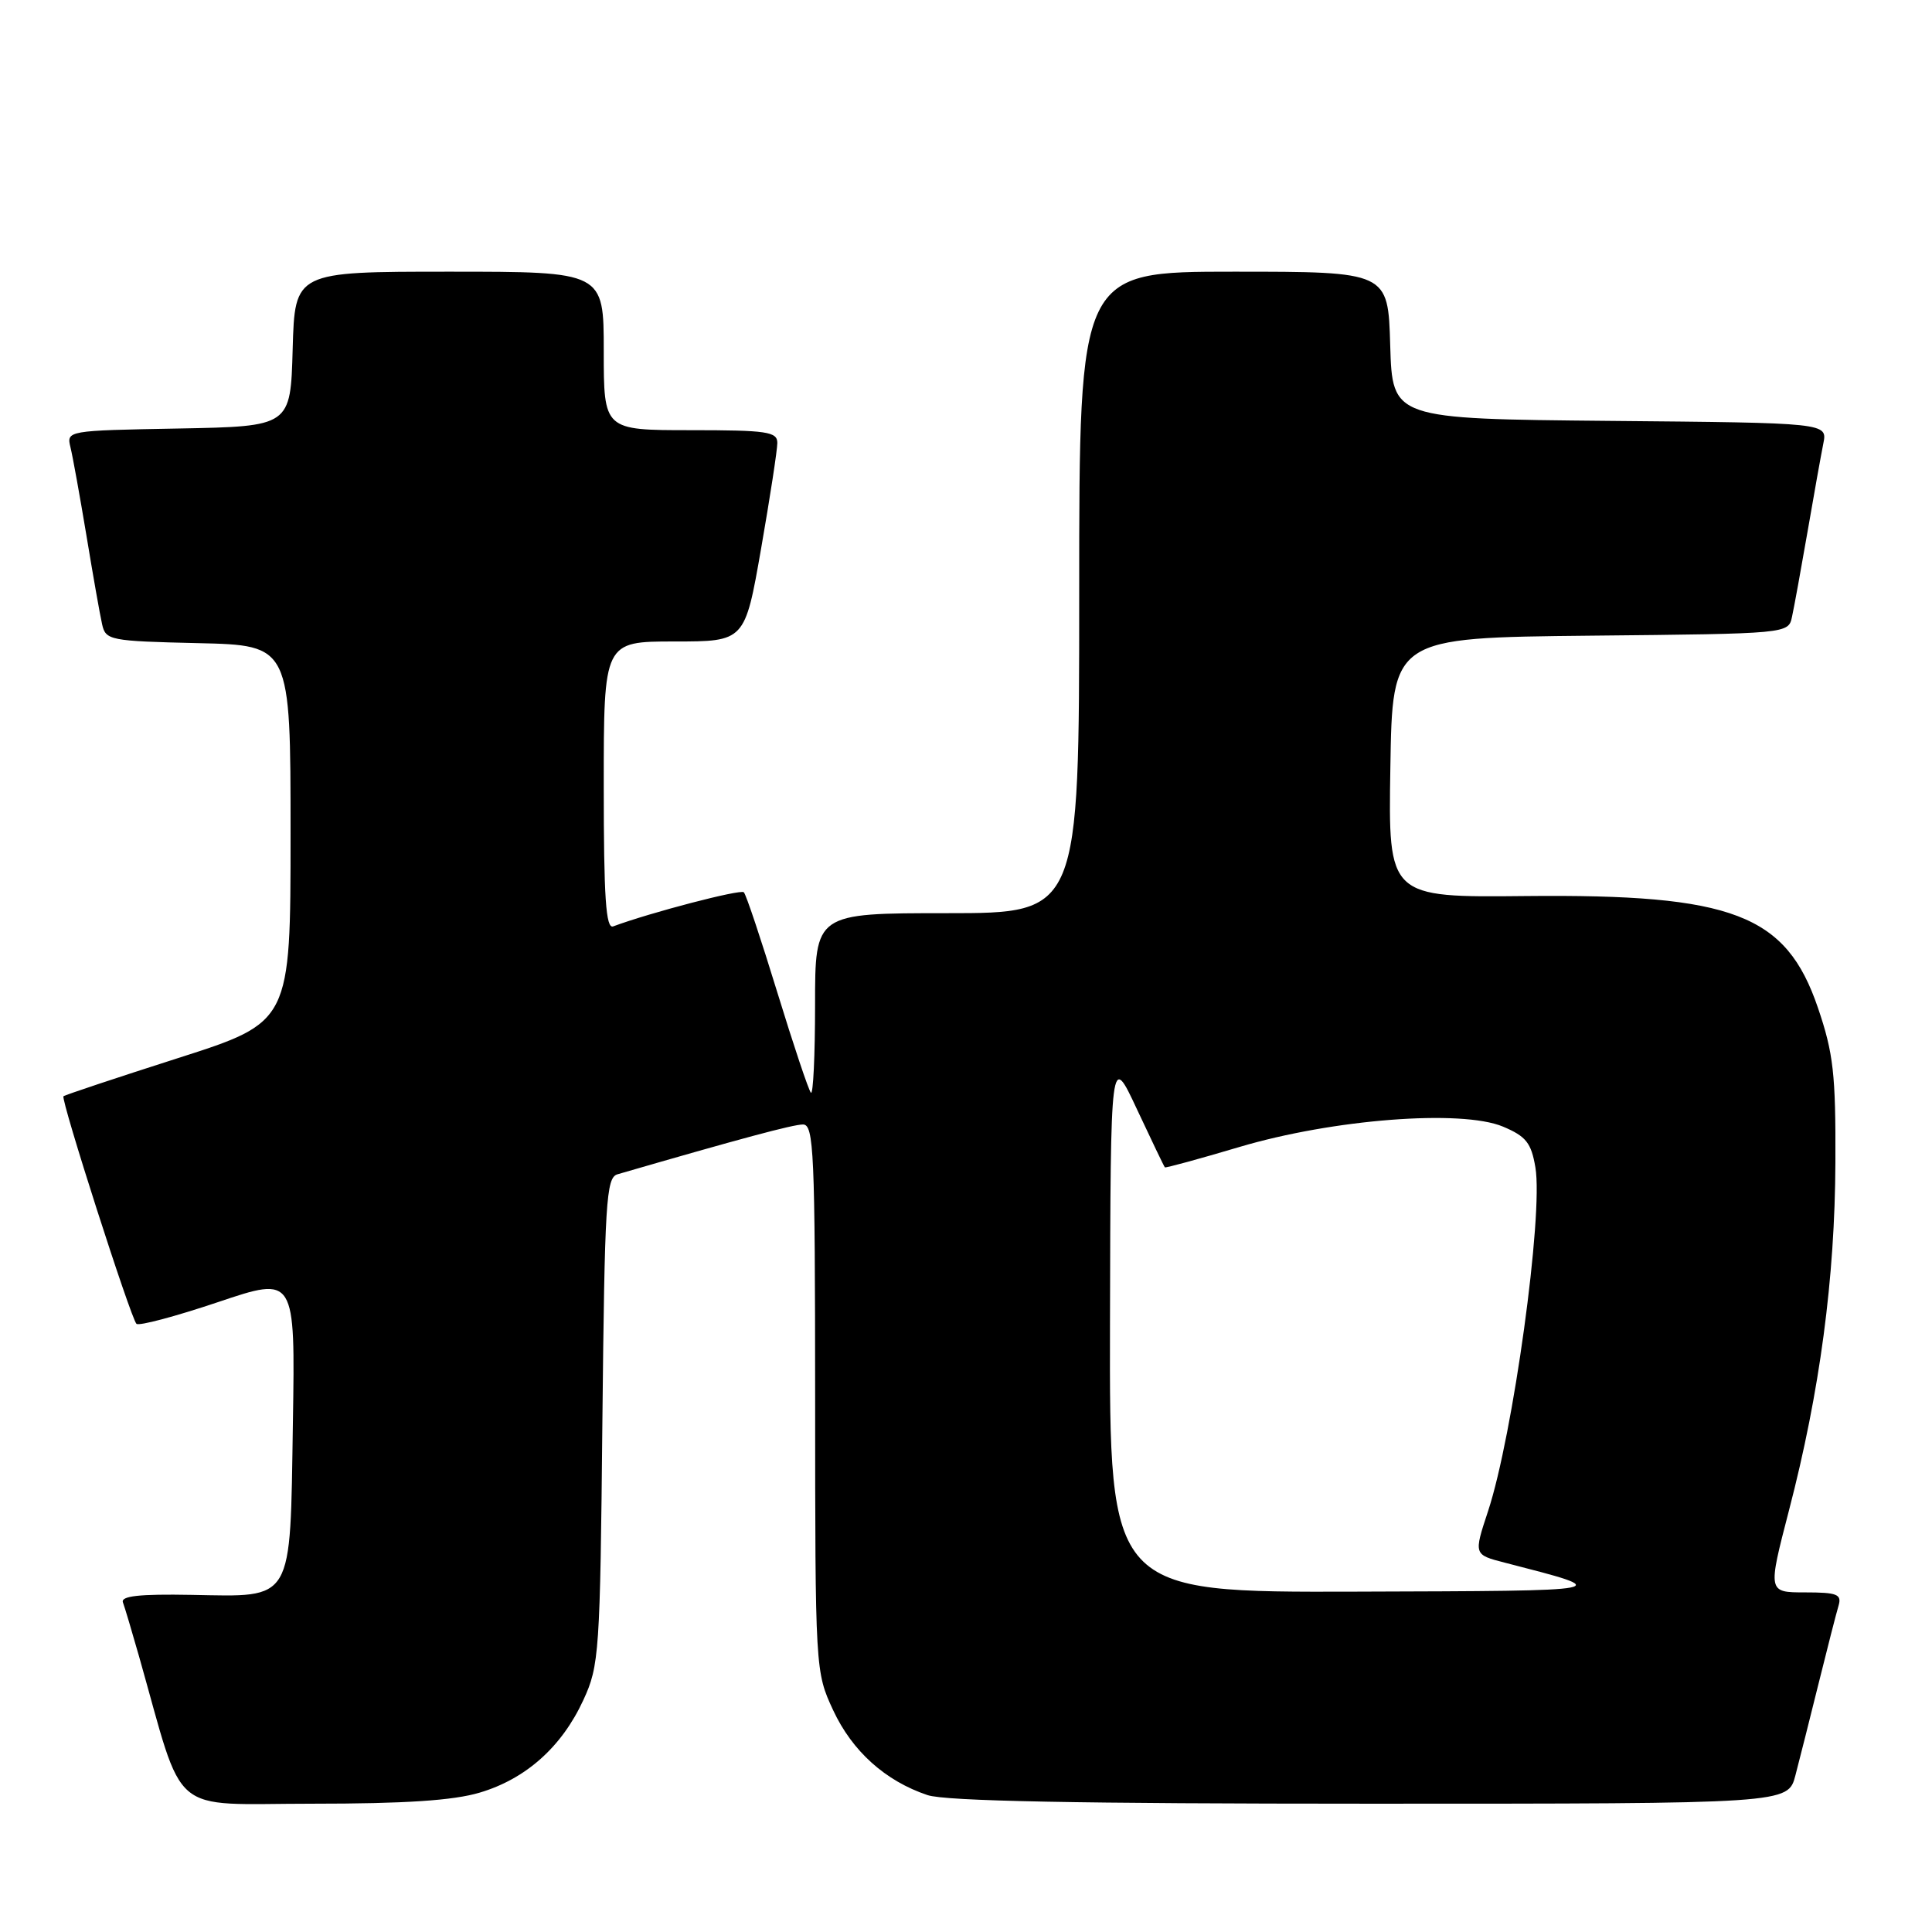 <?xml version="1.0" encoding="UTF-8" standalone="no"?>
<!DOCTYPE svg PUBLIC "-//W3C//DTD SVG 1.1//EN" "http://www.w3.org/Graphics/SVG/1.1/DTD/svg11.dtd" >
<svg xmlns="http://www.w3.org/2000/svg" xmlns:xlink="http://www.w3.org/1999/xlink" version="1.1" viewBox="0 0 256 256">
 <g >
 <path fill="currentColor"
d=" M 63.57 237.53 C 69.69 235.71 74.44 231.47 77.30 225.26 C 79.40 220.72 79.52 218.99 79.82 188.29 C 80.12 159.19 80.31 156.04 81.82 155.60 C 98.12 150.87 105.08 149.00 106.40 149.00 C 107.84 149.00 108.00 152.68 108.01 185.25 C 108.02 221.33 108.03 221.52 110.40 226.62 C 112.93 232.05 117.32 235.99 122.90 237.86 C 125.28 238.66 142.92 239.00 181.61 239.00 C 236.92 239.00 236.92 239.00 237.90 235.25 C 238.44 233.19 239.83 227.68 240.99 223.00 C 242.15 218.32 243.33 213.71 243.62 212.75 C 244.06 211.25 243.43 211.00 239.18 211.00 C 234.23 211.00 234.23 211.00 237.05 200.13 C 241.14 184.41 243.14 169.40 243.20 154.00 C 243.25 142.32 242.94 139.56 240.88 133.52 C 236.66 121.15 229.63 118.46 202.23 118.73 C 183.95 118.92 183.95 118.92 184.23 101.71 C 184.50 84.50 184.50 84.50 210.74 84.23 C 236.97 83.97 236.97 83.97 237.45 81.73 C 237.72 80.51 238.64 75.45 239.50 70.50 C 240.35 65.55 241.30 60.27 241.60 58.77 C 242.15 56.03 242.15 56.03 213.33 55.77 C 184.50 55.50 184.50 55.50 184.21 45.75 C 183.93 36.00 183.93 36.00 163.46 36.00 C 143.00 36.00 143.00 36.00 143.00 78.50 C 143.00 121.00 143.00 121.00 125.50 121.00 C 108.00 121.00 108.00 121.00 108.00 133.17 C 108.00 139.86 107.75 145.09 107.45 144.79 C 107.15 144.48 105.15 138.51 103.00 131.50 C 100.85 124.49 98.86 118.52 98.56 118.23 C 98.13 117.80 86.16 120.92 81.25 122.75 C 80.28 123.11 80.00 118.97 80.00 104.11 C 80.00 85.00 80.00 85.00 89.35 85.00 C 98.70 85.00 98.70 85.00 100.85 72.69 C 102.03 65.92 103.00 59.62 103.00 58.69 C 103.00 57.20 101.63 57.00 91.50 57.00 C 80.00 57.00 80.00 57.00 80.00 46.50 C 80.00 36.00 80.00 36.00 59.53 36.00 C 39.07 36.00 39.07 36.00 38.78 46.25 C 38.50 56.50 38.50 56.50 23.65 56.78 C 8.87 57.05 8.80 57.06 9.34 59.28 C 9.64 60.50 10.59 65.78 11.46 71.00 C 12.32 76.22 13.25 81.50 13.53 82.72 C 14.00 84.84 14.54 84.95 26.26 85.22 C 38.50 85.50 38.50 85.50 38.50 110.47 C 38.50 135.43 38.50 135.43 23.60 140.20 C 15.41 142.82 8.57 145.10 8.41 145.26 C 8.02 145.65 17.32 174.66 18.08 175.41 C 18.39 175.73 23.26 174.43 28.88 172.54 C 39.12 169.09 39.12 169.09 38.81 188.51 C 38.43 212.56 39.01 211.57 25.38 211.33 C 18.45 211.20 15.97 211.48 16.29 212.33 C 16.53 212.97 17.49 216.20 18.43 219.50 C 24.55 241.07 22.12 239.00 41.36 239.00 C 53.65 239.00 60.06 238.58 63.57 237.53 Z  M 147.08 175.25 C 147.16 139.50 147.16 139.50 150.66 147.00 C 152.59 151.12 154.25 154.58 154.35 154.68 C 154.45 154.78 158.88 153.57 164.20 151.99 C 176.63 148.29 193.64 146.98 199.15 149.28 C 202.21 150.57 202.90 151.43 203.45 154.70 C 204.51 161.00 200.48 190.22 197.17 200.25 C 195.27 206.00 195.27 206.00 199.39 207.06 C 214.09 210.85 214.43 210.79 179.75 210.90 C 147.00 211.00 147.00 211.00 147.08 175.25 Z "/>
</g>
</svg>